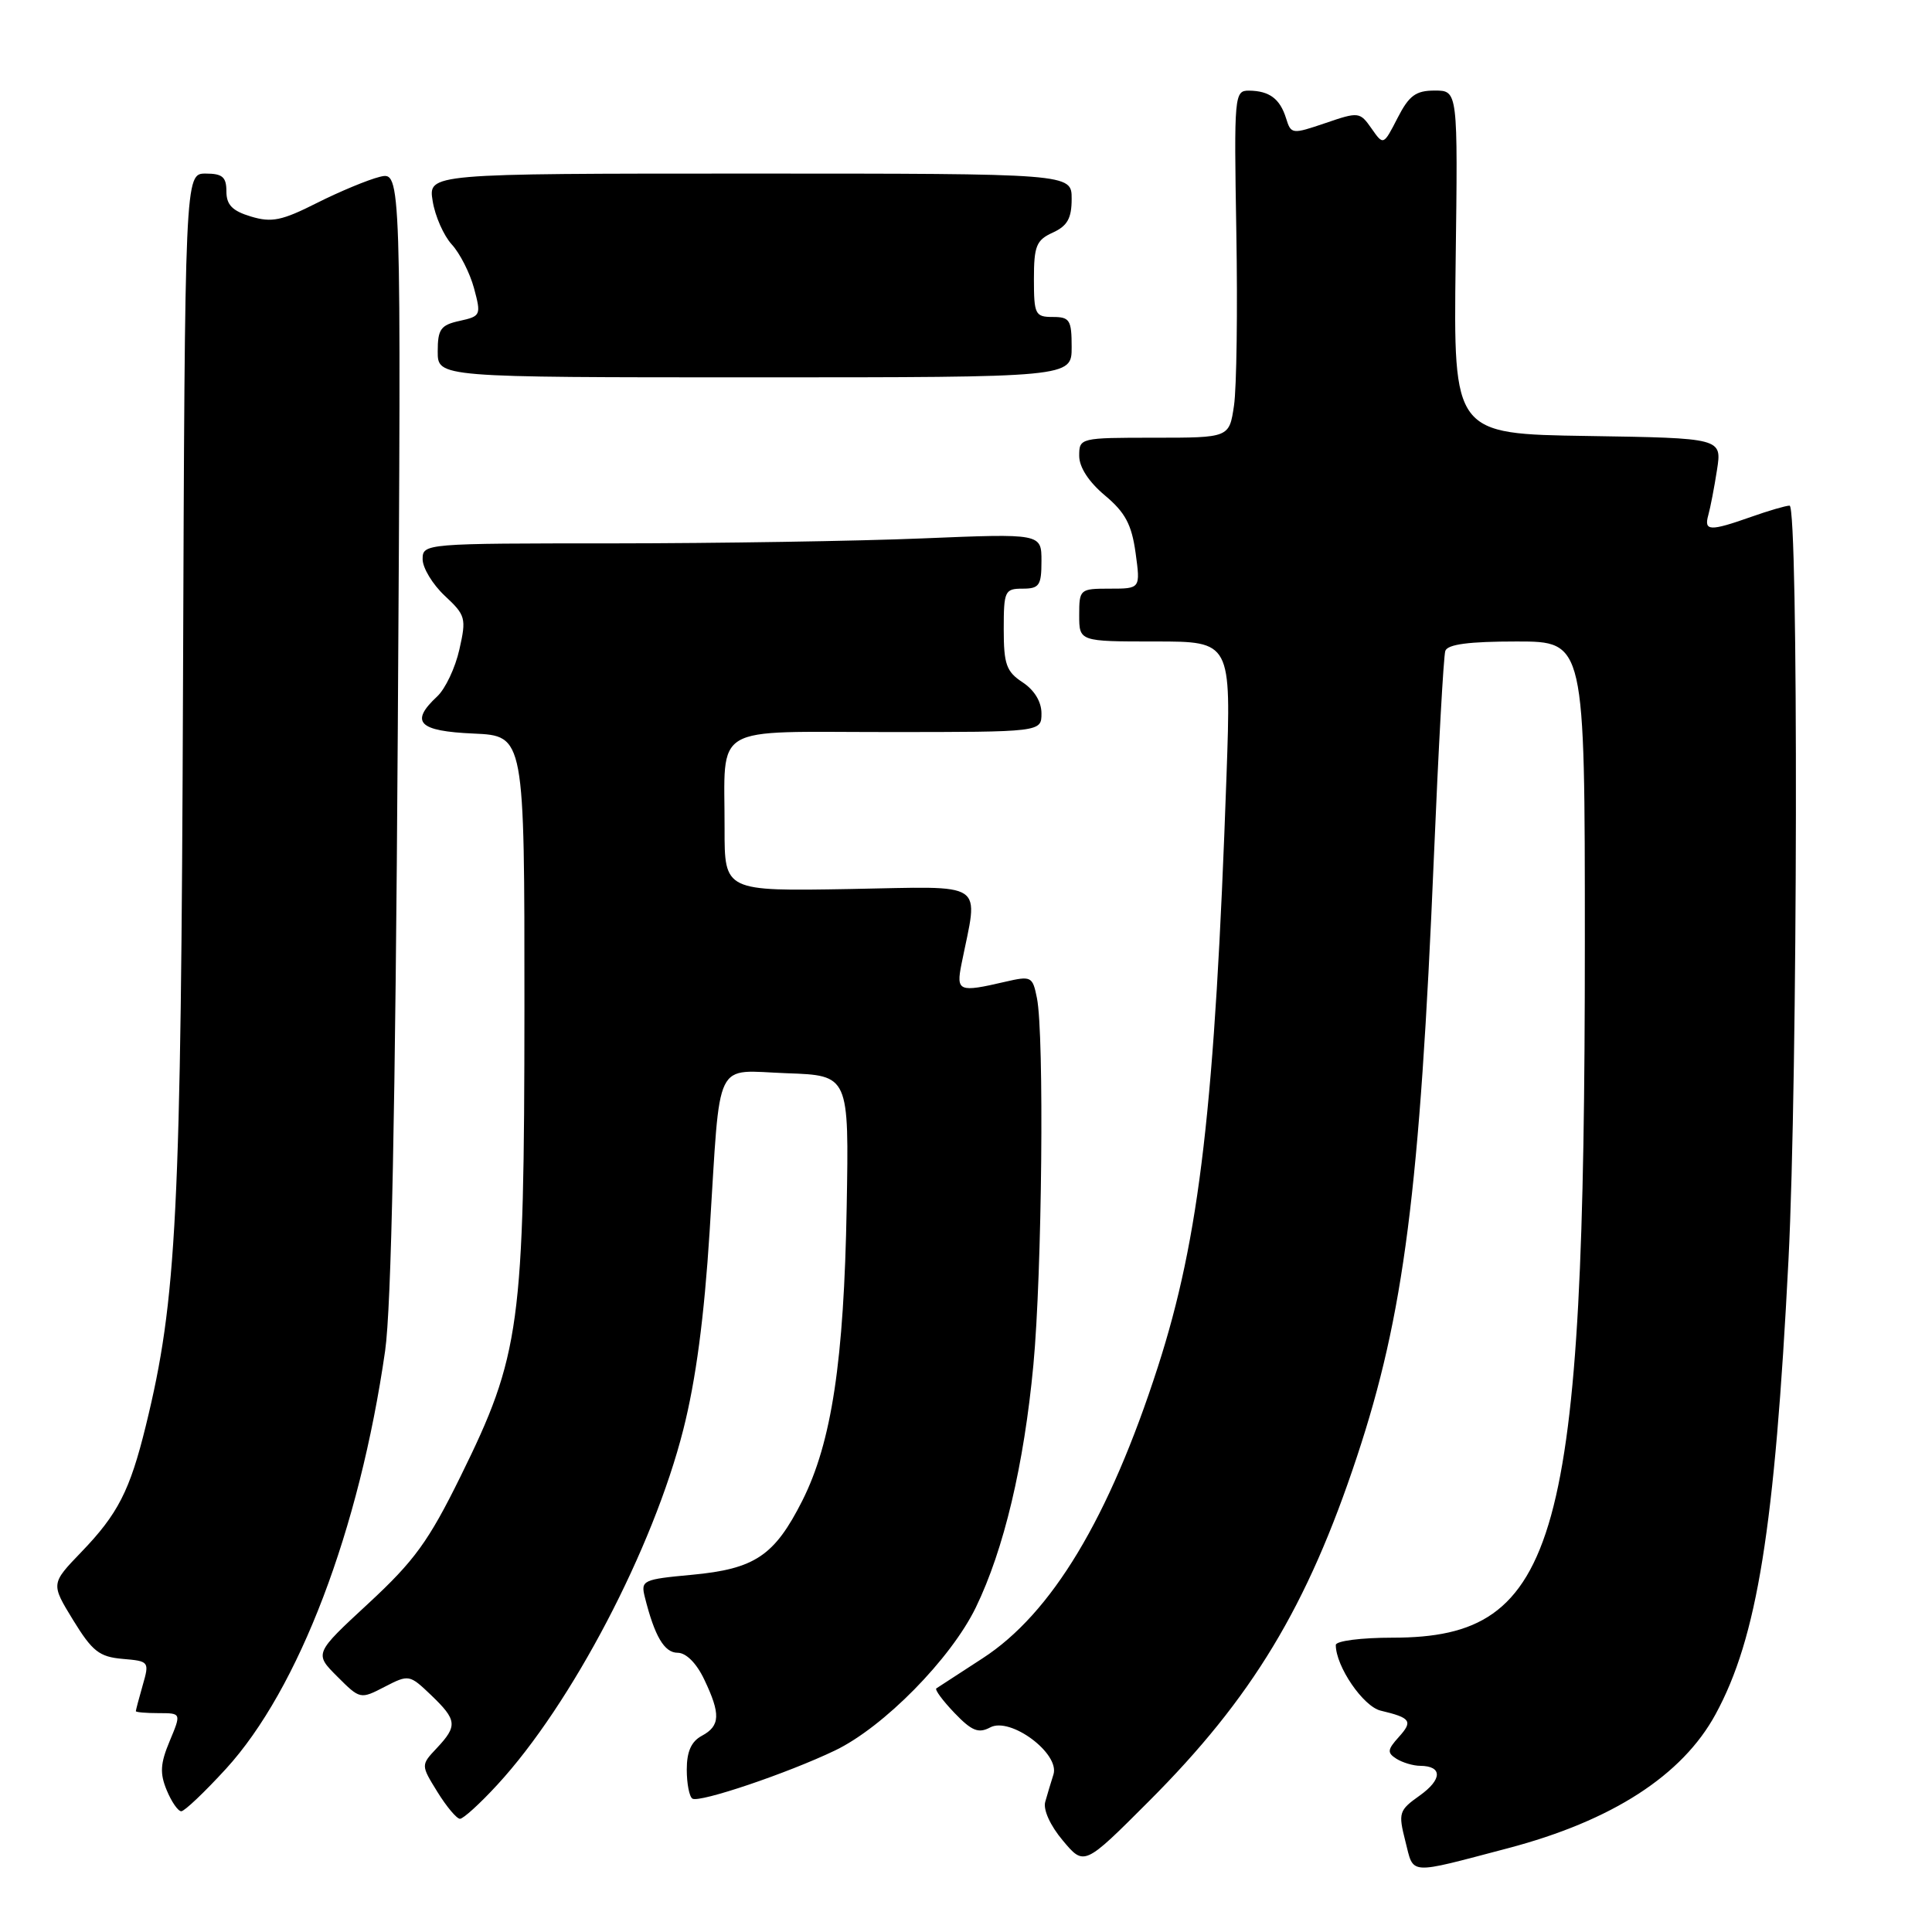 <?xml version="1.0" encoding="UTF-8" standalone="no"?>
<!DOCTYPE svg PUBLIC "-//W3C//DTD SVG 1.1//EN" "http://www.w3.org/Graphics/SVG/1.1/DTD/svg11.dtd" >
<svg xmlns="http://www.w3.org/2000/svg" xmlns:xlink="http://www.w3.org/1999/xlink" version="1.1" viewBox="0 0 256 256">
 <g >
 <path fill="currentColor"
d=" M 199.81 244.90 C 213.59 241.27 222.91 235.26 227.32 227.15 C 232.84 217.01 235.16 202.58 236.98 167.00 C 238.22 142.92 238.32 67.00 237.13 67.00 C 236.64 67.00 234.34 67.67 232.00 68.50 C 226.55 70.42 225.76 70.39 226.36 68.25 C 226.63 67.29 227.15 64.60 227.51 62.27 C 228.17 58.05 228.17 58.05 210.38 57.77 C 192.59 57.50 192.59 57.50 192.88 34.75 C 193.18 12.00 193.18 12.00 190.11 12.00 C 187.60 12.00 186.71 12.65 185.18 15.64 C 183.31 19.28 183.31 19.28 181.73 17.02 C 180.19 14.82 180.03 14.80 175.62 16.31 C 171.20 17.81 171.07 17.80 170.41 15.67 C 169.60 13.08 168.20 12.04 165.50 12.01 C 163.56 12.00 163.51 12.55 163.82 30.75 C 164.00 41.06 163.86 51.41 163.51 53.75 C 162.88 58.00 162.88 58.00 152.94 58.00 C 143.11 58.00 143.00 58.03 143.00 60.40 C 143.00 61.91 144.27 63.86 146.41 65.65 C 149.10 67.90 149.95 69.50 150.47 73.25 C 151.12 78.00 151.12 78.00 147.06 78.00 C 143.09 78.00 143.00 78.07 143.00 81.50 C 143.00 85.00 143.00 85.00 153.07 85.00 C 163.14 85.00 163.14 85.00 162.52 102.75 C 160.98 146.62 158.97 163.92 153.42 181.13 C 146.96 201.16 139.35 213.81 130.19 219.74 C 127.06 221.77 124.31 223.56 124.07 223.72 C 123.84 223.89 124.92 225.35 126.47 226.97 C 128.77 229.37 129.65 229.72 131.21 228.89 C 133.88 227.46 140.45 232.34 139.59 235.12 C 139.26 236.15 138.77 237.79 138.50 238.75 C 138.20 239.78 139.16 241.90 140.83 243.88 C 143.66 247.26 143.66 247.26 152.22 238.69 C 165.91 225.00 173.23 212.88 179.81 193.00 C 186.03 174.23 188.14 157.76 190.00 113.50 C 190.60 99.20 191.28 86.94 191.51 86.25 C 191.81 85.37 194.64 85.00 200.97 85.00 C 210.00 85.00 210.00 85.00 210.00 124.80 C 210.00 204.55 206.56 217.00 184.54 217.00 C 180.36 217.00 177.00 217.43 177.00 217.97 C 177.00 220.80 180.63 226.12 182.95 226.67 C 186.95 227.62 187.25 228.06 185.35 230.16 C 183.83 231.85 183.78 232.25 185.04 233.05 C 185.84 233.55 187.26 233.98 188.19 233.98 C 191.15 234.01 191.12 235.78 188.12 237.92 C 185.36 239.88 185.26 240.20 186.22 243.98 C 187.37 248.49 186.39 248.43 199.81 244.90 Z  M 65.89 236.50 C 75.74 225.82 86.55 205.18 90.54 189.43 C 92.21 182.85 93.31 174.55 94.03 163.16 C 95.51 139.75 94.47 141.86 104.28 142.21 C 112.50 142.50 112.50 142.50 112.19 159.95 C 111.83 180.34 110.20 191.12 106.31 198.85 C 102.62 206.15 100.03 207.89 91.67 208.67 C 85.18 209.27 84.89 209.41 85.44 211.61 C 86.74 216.82 88.03 219.00 89.79 219.00 C 90.91 219.00 92.29 220.38 93.31 222.53 C 95.51 227.13 95.44 228.69 93.00 230.00 C 91.60 230.75 91.00 232.09 91.00 234.48 C 91.00 236.35 91.34 238.08 91.75 238.33 C 92.71 238.90 104.37 234.96 110.66 231.94 C 117.10 228.84 125.99 219.80 129.30 213.00 C 133.03 205.31 135.68 194.14 136.93 180.85 C 138.08 168.62 138.38 137.15 137.40 132.25 C 136.82 129.37 136.66 129.29 133.15 130.10 C 127.05 131.52 126.68 131.37 127.40 127.75 C 129.65 116.53 131.05 117.47 112.59 117.80 C 96.00 118.09 96.00 118.09 96.01 109.80 C 96.04 95.75 93.93 97.00 117.62 97.00 C 138.00 97.00 138.00 97.00 138.00 94.52 C 138.00 92.98 137.05 91.43 135.50 90.41 C 133.35 89.00 133.00 88.03 133.00 83.38 C 133.00 78.31 133.14 78.00 135.50 78.00 C 137.71 78.00 138.00 77.58 138.00 74.34 C 138.00 70.69 138.00 70.69 122.25 71.34 C 113.59 71.70 95.14 71.99 81.25 72.00 C 56.27 72.00 56.00 72.02 56.00 74.10 C 56.00 75.25 57.32 77.43 58.93 78.94 C 61.70 81.52 61.81 81.91 60.87 86.06 C 60.33 88.48 59.01 91.27 57.94 92.27 C 54.27 95.69 55.44 96.88 62.75 97.20 C 69.50 97.50 69.50 97.50 69.49 133.50 C 69.47 175.73 68.95 179.54 61.02 195.64 C 56.79 204.23 54.92 206.81 48.83 212.45 C 41.64 219.10 41.64 219.10 44.69 222.15 C 47.71 225.17 47.75 225.18 50.97 223.51 C 54.17 221.86 54.26 221.88 57.11 224.60 C 60.56 227.91 60.65 228.68 57.88 231.63 C 55.76 233.88 55.76 233.88 57.96 237.44 C 59.17 239.40 60.52 241.00 60.95 241.00 C 61.39 241.00 63.61 238.98 65.89 236.50 Z  M 29.94 234.38 C 39.59 223.82 47.62 202.73 51.03 179.00 C 51.86 173.19 52.39 147.11 52.71 96.62 C 53.17 22.74 53.17 22.74 50.33 23.43 C 48.78 23.81 45.02 25.37 42.00 26.89 C 37.35 29.24 36.00 29.52 33.25 28.69 C 30.78 27.95 30.00 27.14 30.00 25.36 C 30.00 23.45 29.47 23.00 27.25 23.00 C 24.50 23.00 24.50 23.00 24.25 90.75 C 23.99 161.11 23.43 172.17 19.32 188.93 C 17.21 197.53 15.62 200.63 10.76 205.67 C 6.74 209.85 6.74 209.85 9.69 214.67 C 12.24 218.82 13.16 219.54 16.24 219.81 C 19.77 220.11 19.81 220.17 18.91 223.30 C 18.41 225.05 18.00 226.60 18.00 226.74 C 18.00 226.88 19.36 227.00 21.01 227.00 C 24.03 227.00 24.03 227.00 22.48 230.71 C 21.24 233.67 21.16 234.97 22.09 237.21 C 22.72 238.74 23.59 240.00 24.02 240.00 C 24.45 240.00 27.11 237.47 29.94 234.38 Z  M 142.00 46.00 C 142.00 42.40 141.75 42.00 139.50 42.00 C 137.17 42.00 137.00 41.67 137.00 36.98 C 137.00 32.59 137.32 31.81 139.50 30.82 C 141.44 29.93 142.00 28.93 142.00 26.34 C 142.00 23.00 142.00 23.00 99.37 23.00 C 56.74 23.00 56.74 23.00 57.33 26.64 C 57.65 28.65 58.80 31.23 59.86 32.39 C 60.93 33.55 62.26 36.16 62.81 38.19 C 63.77 41.76 63.71 41.90 60.90 42.52 C 58.39 43.07 58.00 43.62 58.00 46.58 C 58.00 50.00 58.00 50.00 100.00 50.00 C 142.00 50.00 142.00 50.00 142.00 46.00 Z "/>
</g>
</svg>